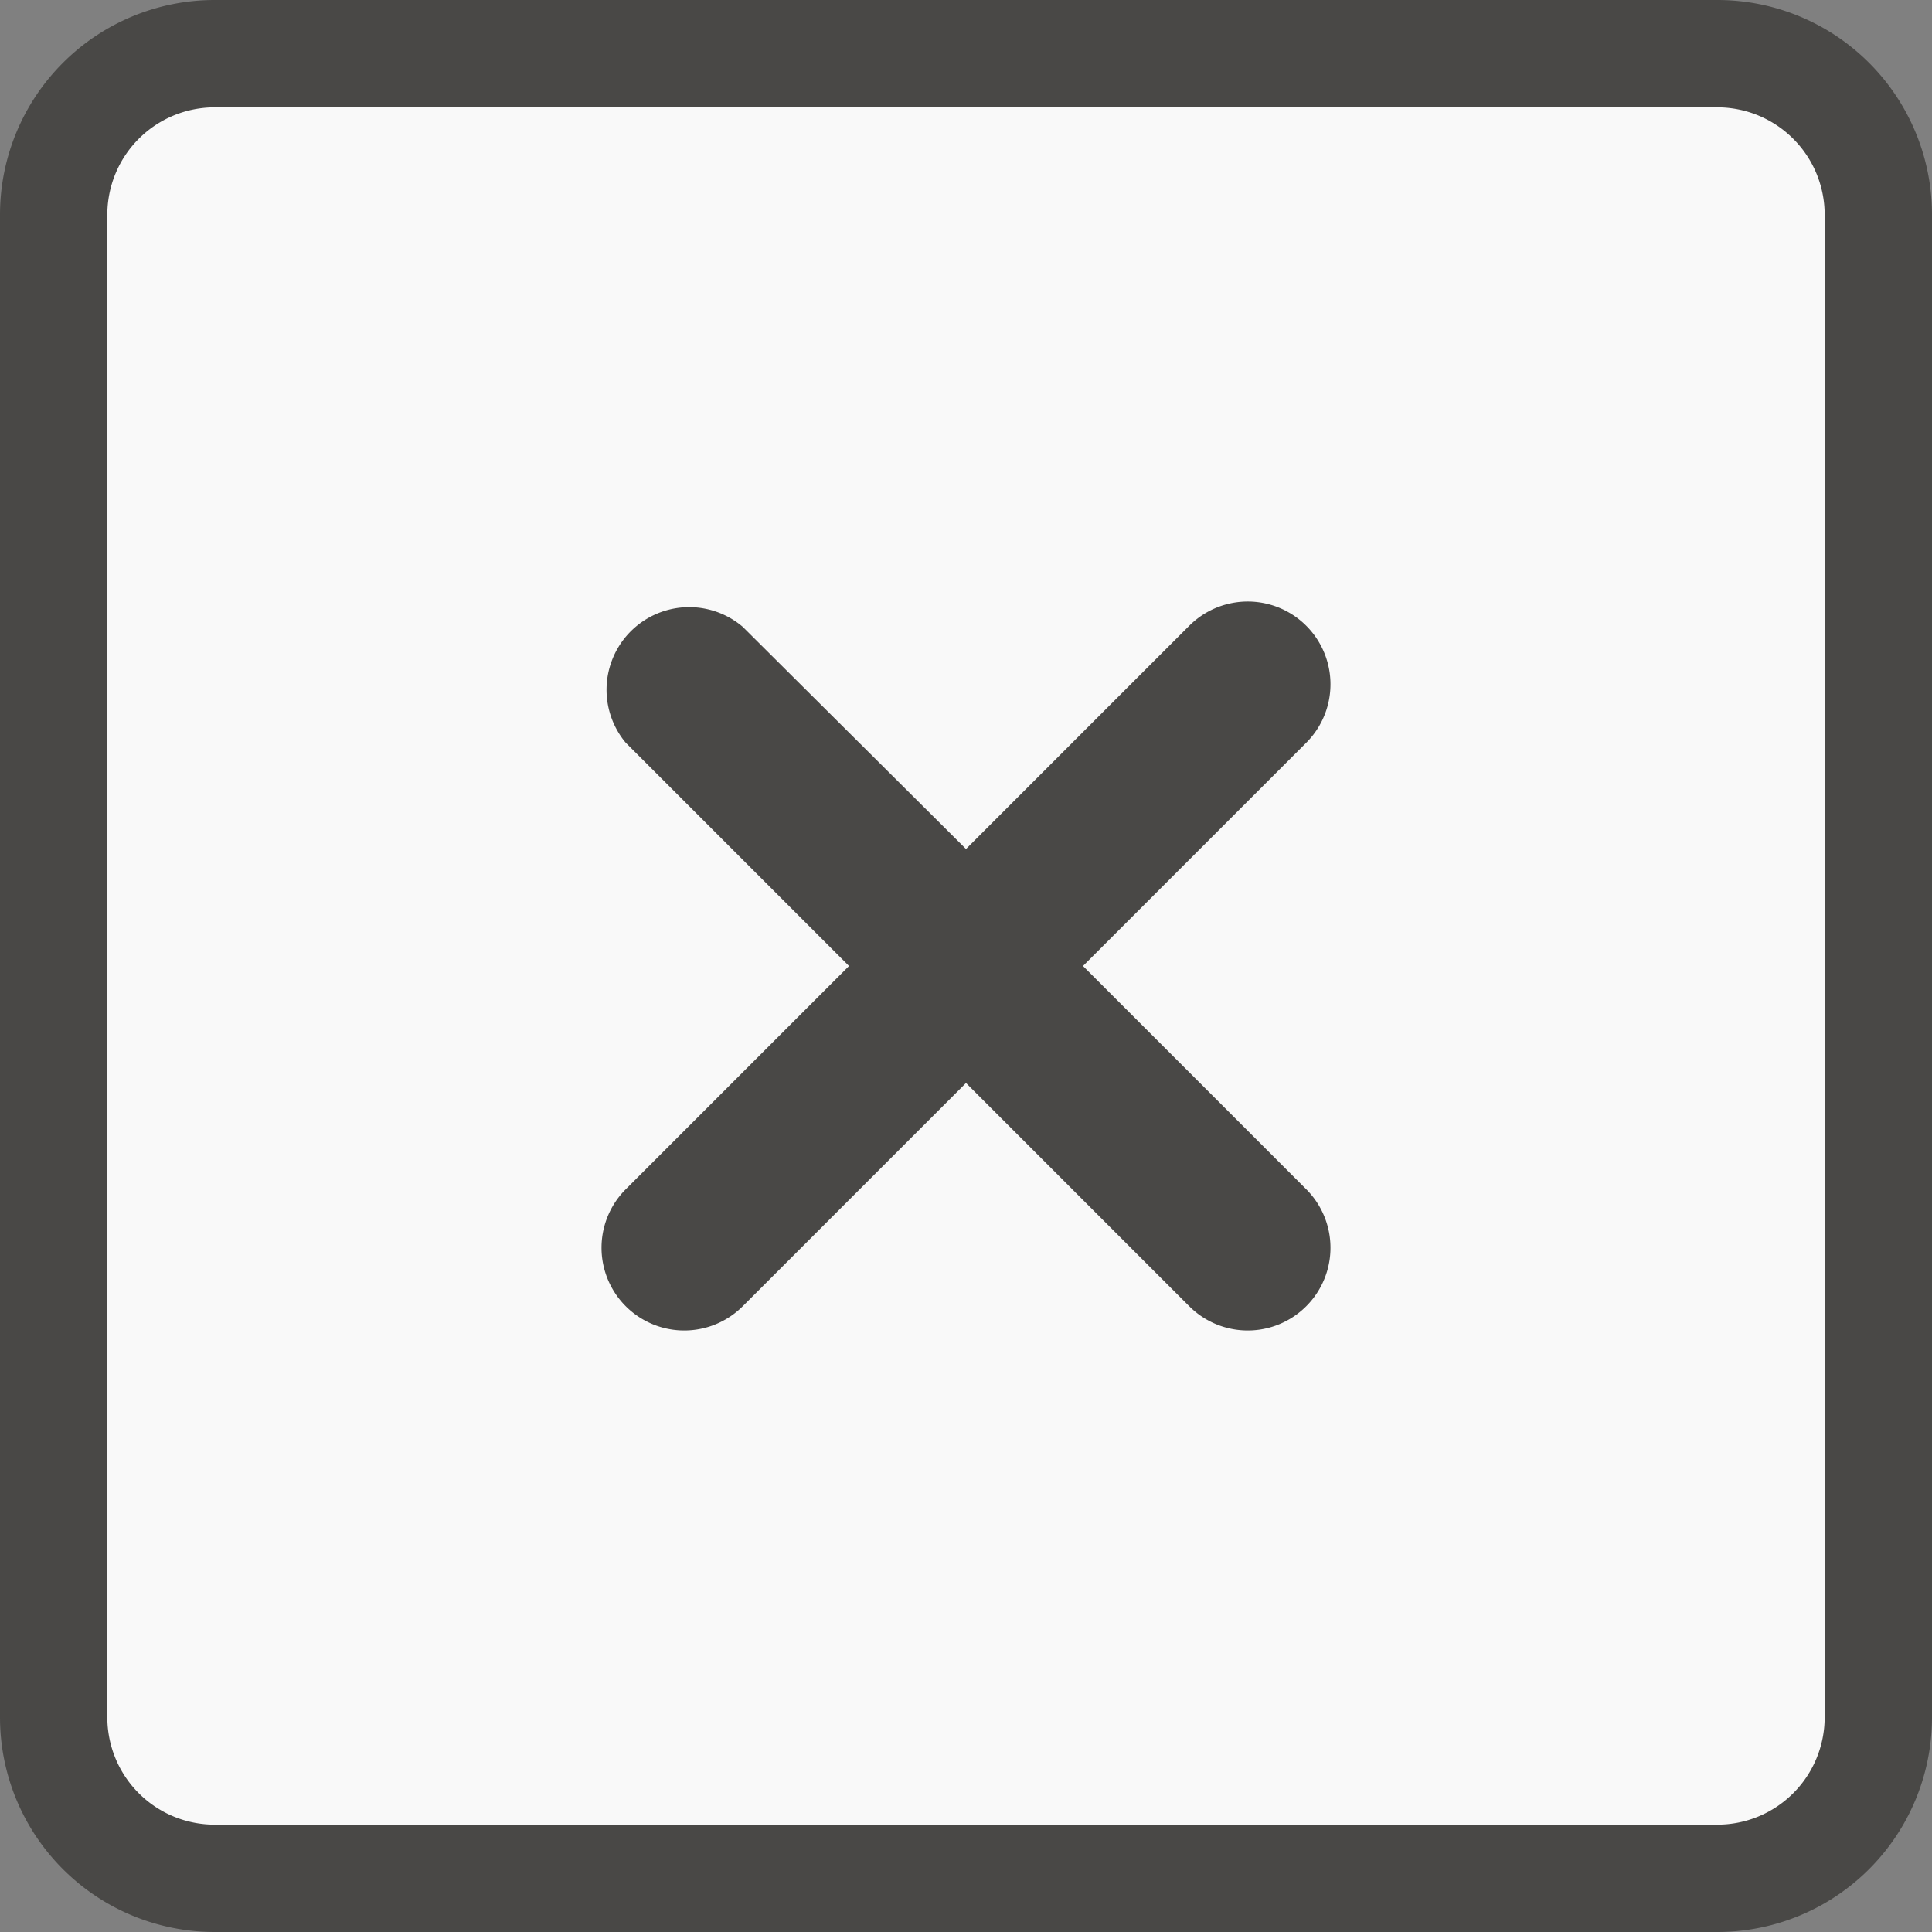 <svg xmlns="http://www.w3.org/2000/svg" viewBox="0 0 18 18"><rect x="0" y="0" width="18" height="18" fill="#808080" stroke="none"/><defs><style>.cls-1{fill:#f9f9f9;}.cls-2{fill:#494846;}</style></defs><title>outstanding-orders</title><g id="Слой_2" data-name="Слой 2"><g id="Слой_1-2" data-name="Слой 1"><rect class="cls-1" x="0.5" y="0.5" width="17" height="17" rx="1.5" ry="1.5"/><path class="cls-2" d="M16,1a1,1,0,0,1,1,1V16a1,1,0,0,1-1,1H2a1,1,0,0,1-1-1V2A1,1,0,0,1,2,1H16m0-1H2A2,2,0,0,0,0,2V16a2,2,0,0,0,2,2H16a2,2,0,0,0,2-2V2a2,2,0,0,0-2-2Z"/><path class="cls-2" d="M12.17,11.08,10.09,9l2.08-2.08a.77.77,0,0,0-1.09-1.09L9,7.91,6.92,5.84A.77.77,0,0,0,5.83,6.92L7.91,9,5.83,11.08a.77.77,0,1,0,1.09,1.09L9,10.09l2.08,2.08a.77.77,0,1,0,1.09-1.09Z"/></g></g></svg>